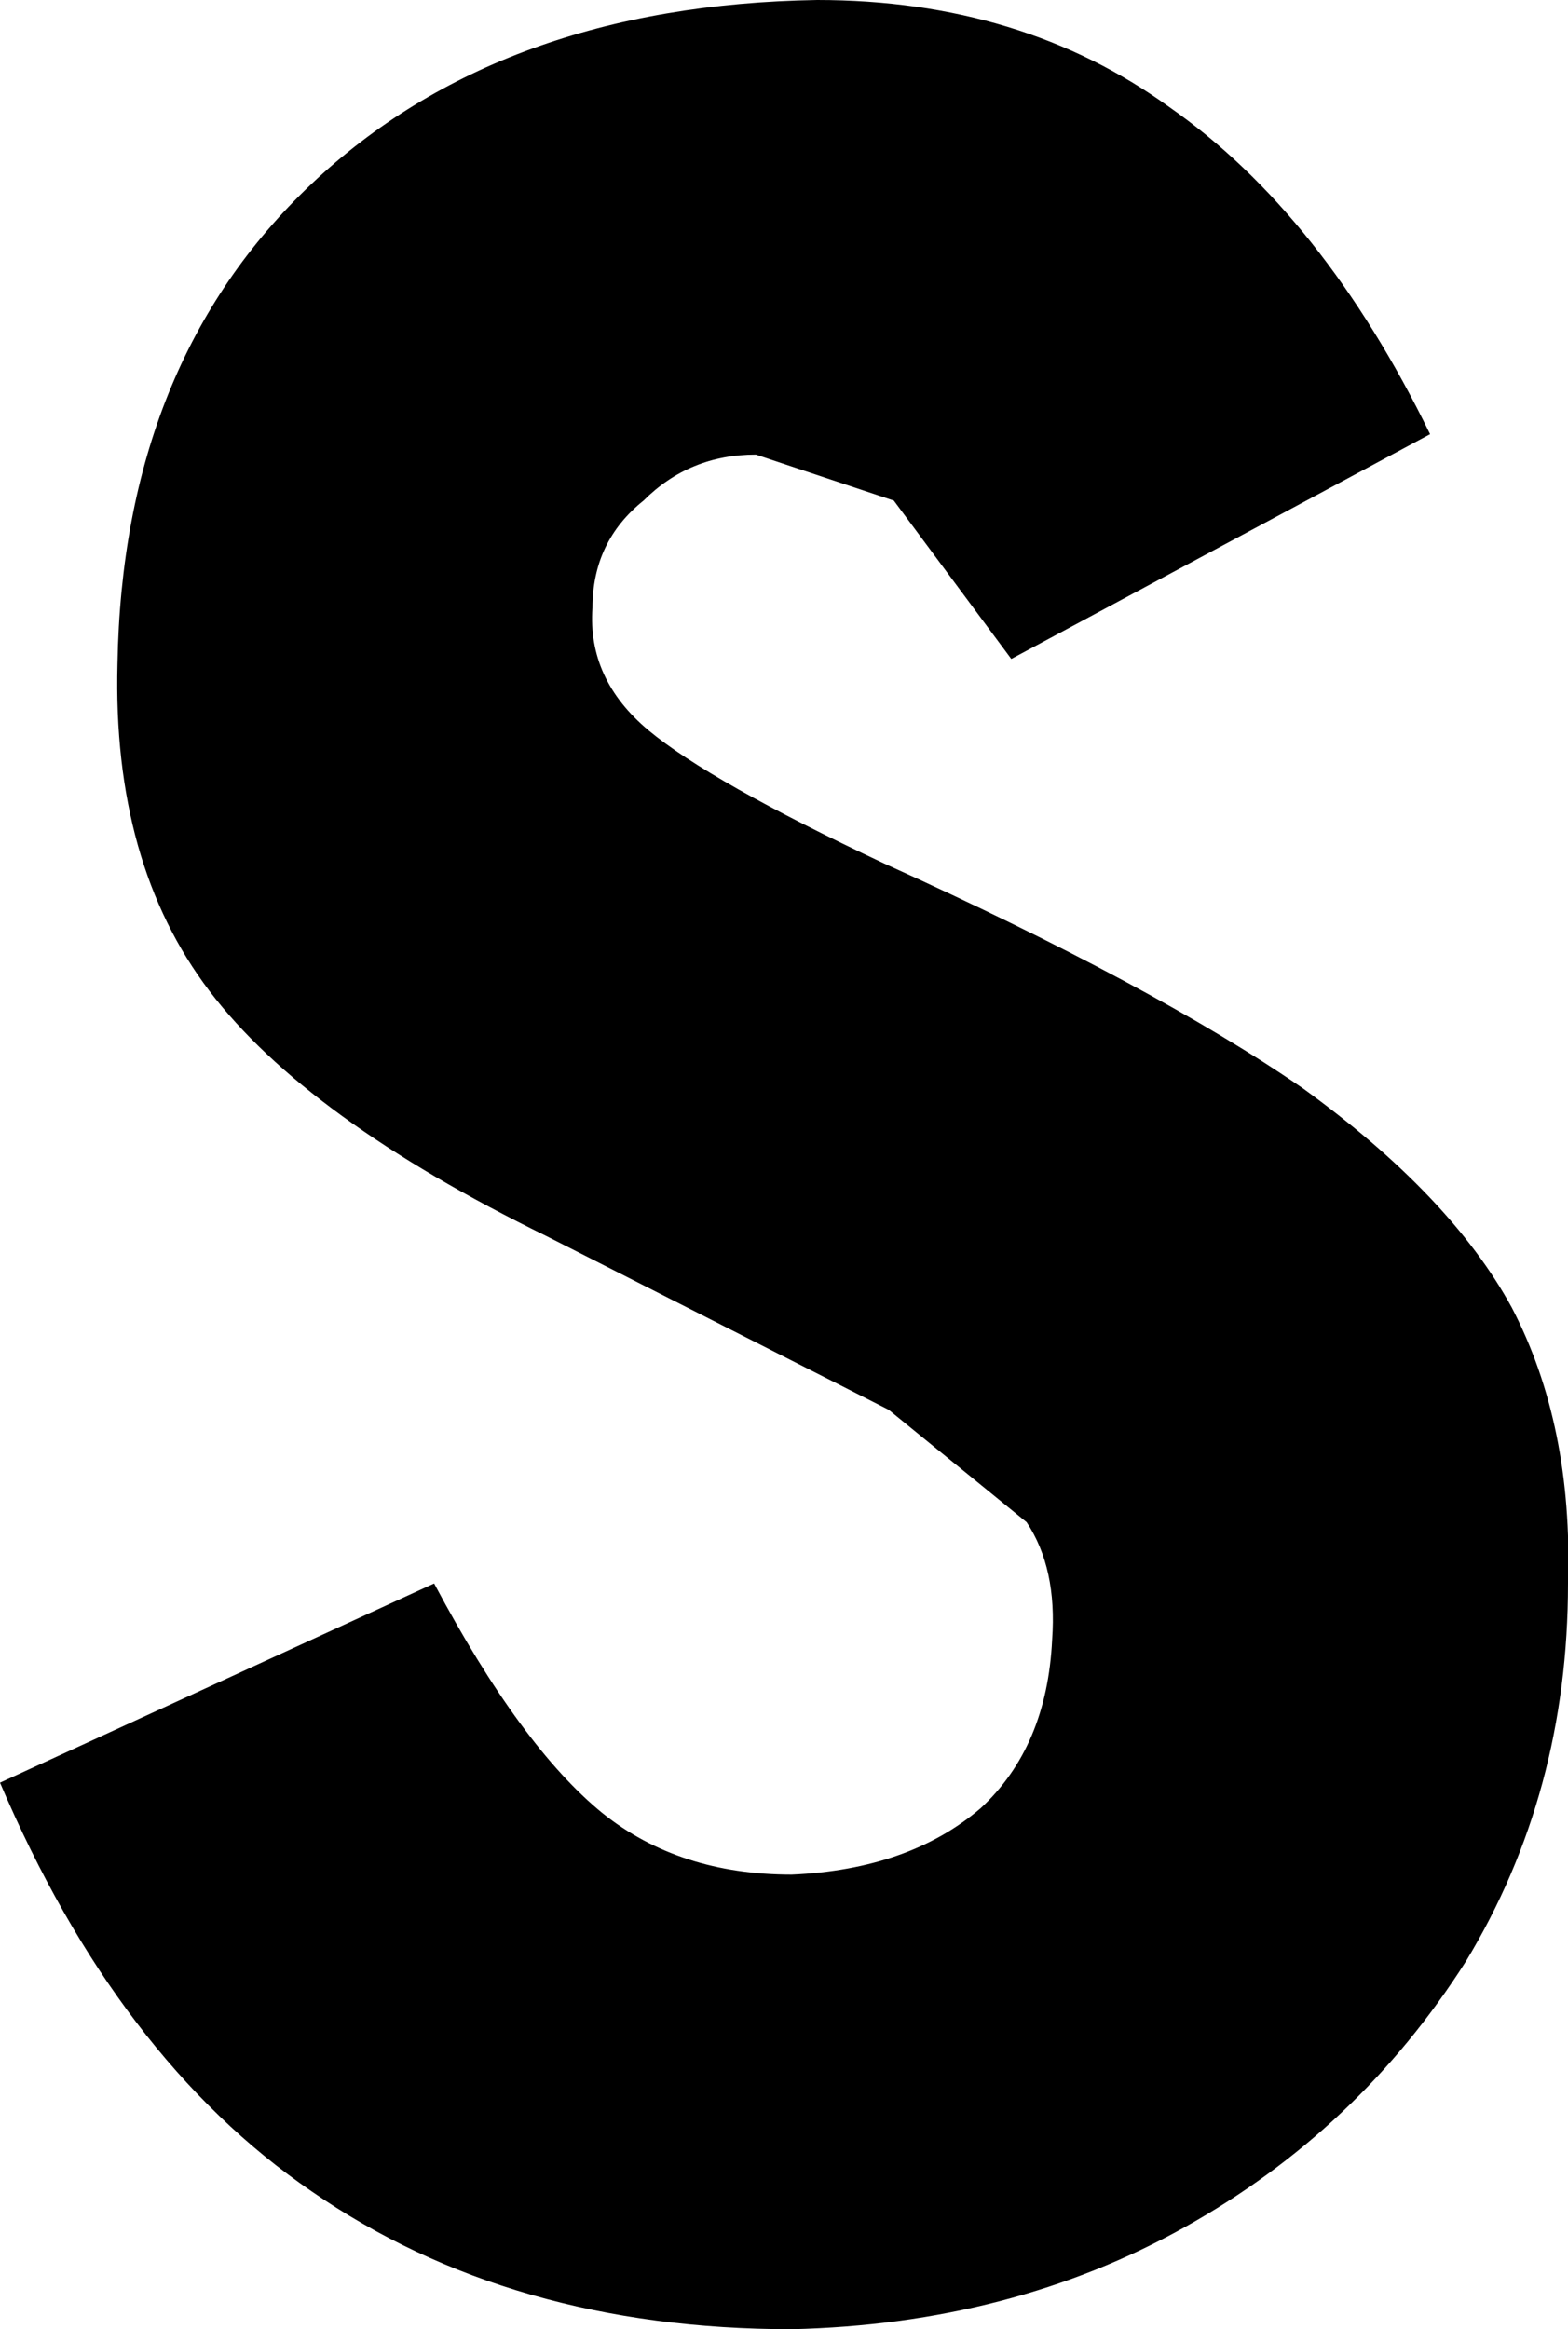 <?xml version="1.0" encoding="UTF-8" standalone="no"?>
<svg xmlns:xlink="http://www.w3.org/1999/xlink" height="22.8px" width="15.35px" xmlns="http://www.w3.org/2000/svg">
  <g transform="matrix(1.0, 0.0, 0.0, 1.0, -1.7, 22.1)">
    <path d="M15.7 -17.85 L11.6 -15.65 10.45 -17.2 9.1 -17.65 Q8.45 -17.65 8.0 -17.2 7.5 -16.8 7.5 -16.15 7.45 -15.45 8.05 -14.95 8.65 -14.45 10.35 -13.65 13.0 -12.45 14.45 -11.45 15.9 -10.4 16.5 -9.3 17.1 -8.15 17.05 -6.6 17.05 -4.55 16.05 -2.9 15.0 -1.25 13.3 -0.3 11.6 0.65 9.45 0.7 6.7 0.7 4.75 -0.65 2.85 -1.95 1.7 -4.65 L5.95 -6.6 Q6.8 -5.0 7.6 -4.35 8.35 -3.75 9.45 -3.75 10.6 -3.8 11.3 -4.4 11.95 -5.0 12.0 -6.05 12.05 -6.75 11.75 -7.2 L10.4 -8.3 7.05 -10.0 Q4.7 -11.15 3.75 -12.4 2.8 -13.65 2.85 -15.6 2.9 -18.55 4.75 -20.3 6.6 -22.05 9.7 -22.1 11.7 -22.1 13.15 -21.05 14.65 -20.0 15.7 -17.85" fill="#000000" fill-rule="evenodd" stroke="none"/>
  </g>
</svg>
